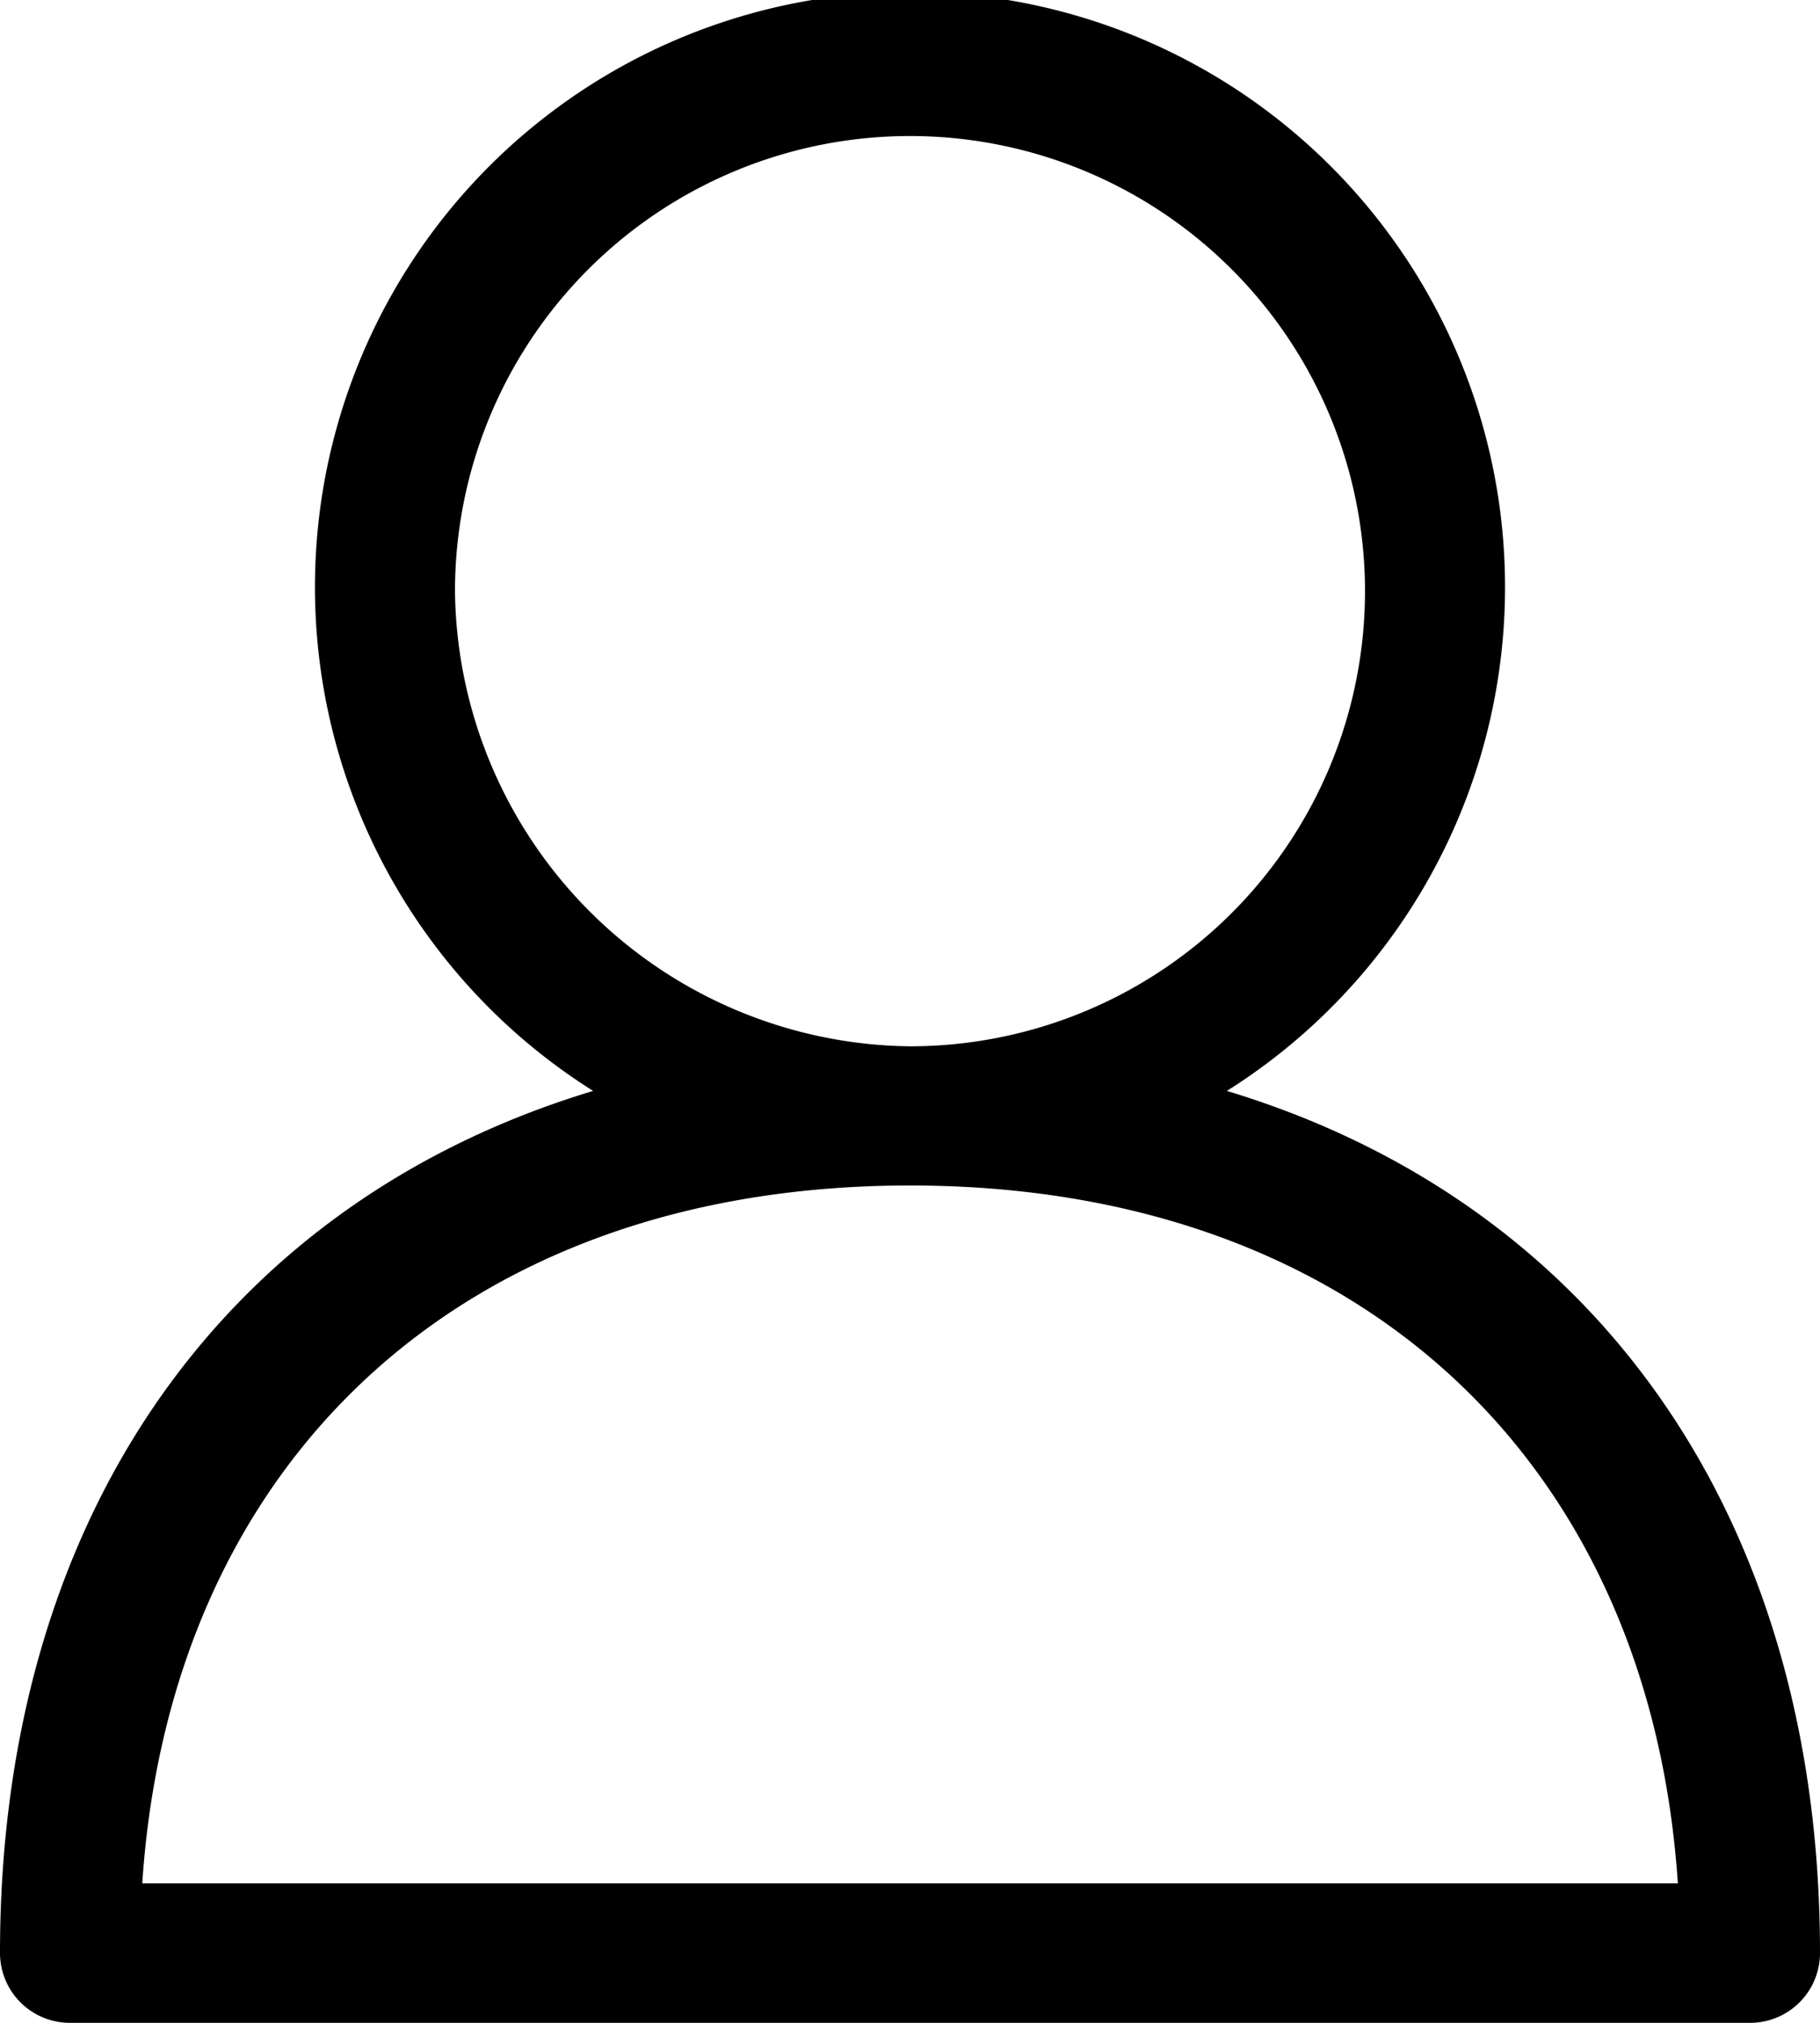 <svg xmlns="http://www.w3.org/2000/svg" width="18" height="20" viewBox="0 0 18 20">
<defs>
    <style>
      .cls-1 {
        fill-rule: evenodd;
      }
    </style>
  </defs>
  <path id="Shape_20_copy" data-name="Shape 20 copy" class="cls-1" d="M617.134,167.786a5.885,5.885,0,1,0-6.268,0c-3.644,1.1-5.866,4.207-5.866,8.524a0.691,0.691,0,0,0,.692.69h16.616a0.691,0.691,0,0,0,.692-0.69C623,171.993,620.778,168.889,617.134,167.786Zm-7.634-4.924a4.5,4.5,0,1,1,4.5,4.483A4.552,4.552,0,0,1,609.5,162.862Zm-3.093,12.759c0.274-4.138,3.131-6.9,7.593-6.9s7.319,2.759,7.594,6.9H606.407Z" transform="translate(-605 -157)"/>
</svg>

